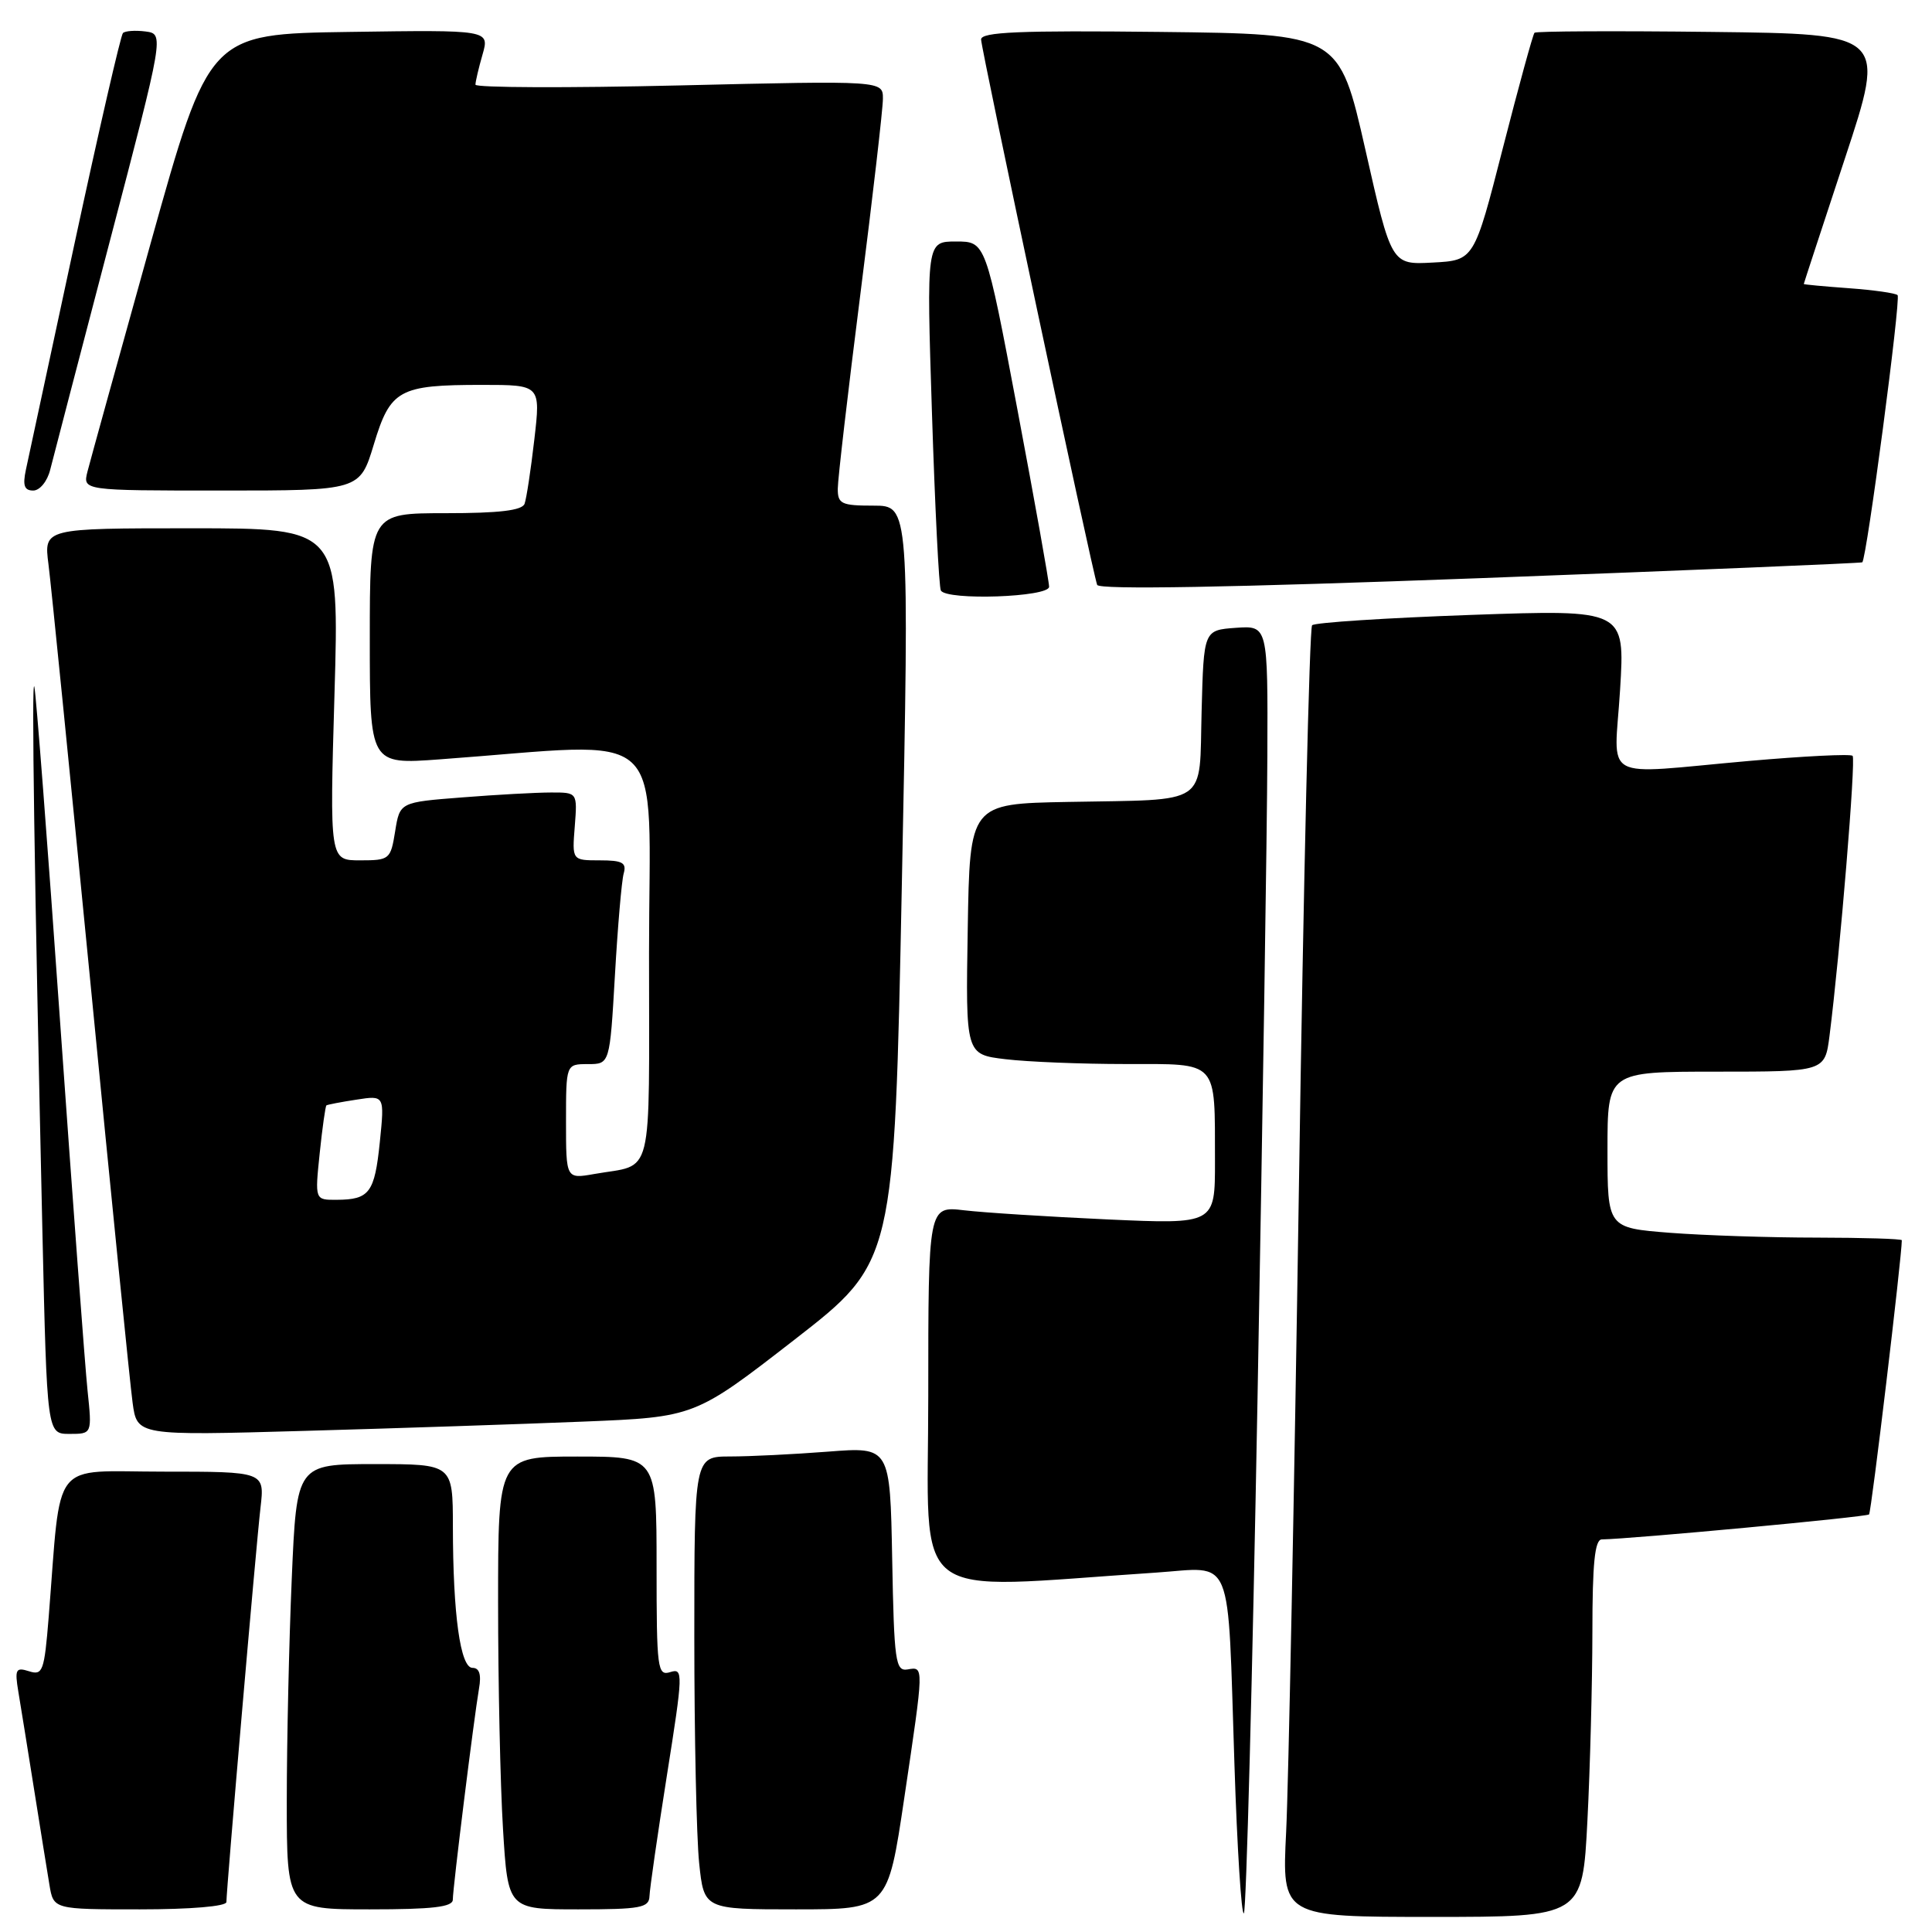 <?xml version="1.0" encoding="UTF-8" standalone="no"?>
<!DOCTYPE svg PUBLIC "-//W3C//DTD SVG 1.1//EN" "http://www.w3.org/Graphics/SVG/1.1/DTD/svg11.dtd" >
<svg xmlns="http://www.w3.org/2000/svg" xmlns:xlink="http://www.w3.org/1999/xlink" version="1.1" viewBox="0 0 256 256">
 <g >
 <path fill="currentColor"
d=" M 166.63 185.22 C 167.31 147.97 167.90 109.71 167.93 100.19 C 168.00 82.89 168.00 82.89 163.75 83.19 C 159.50 83.50 159.50 83.50 159.22 94.24 C 158.88 106.96 160.45 105.90 141.50 106.26 C 128.50 106.50 128.50 106.50 128.23 123.11 C 127.95 139.72 127.95 139.72 133.23 140.35 C 136.13 140.70 143.29 140.99 149.13 140.99 C 161.58 141.00 160.96 140.33 160.99 153.86 C 161.00 162.22 161.00 162.22 146.75 161.58 C 138.91 161.22 130.36 160.68 127.75 160.37 C 123.00 159.81 123.00 159.81 123.00 185.00 C 123.00 213.01 119.87 210.58 153.15 208.38 C 163.59 207.68 162.63 205.33 163.57 233.80 C 163.93 244.96 164.50 253.84 164.82 253.52 C 165.14 253.20 165.95 222.46 166.63 185.22 Z  M 210.34 241.25 C 210.70 234.24 210.99 222.99 211.00 216.25 C 211.00 207.13 211.32 203.99 212.25 203.98 C 216.18 203.92 247.33 201.01 247.66 200.67 C 247.96 200.38 252.00 166.52 252.00 164.34 C 252.00 164.15 246.94 164.00 240.75 163.99 C 234.56 163.99 225.79 163.70 221.25 163.35 C 213.00 162.70 213.00 162.70 213.00 152.35 C 213.00 142.00 213.00 142.00 227.41 142.00 C 241.81 142.00 241.81 142.00 242.42 137.25 C 243.82 126.23 245.93 100.60 245.48 100.15 C 245.21 99.88 239.03 100.19 231.75 100.83 C 211.72 102.60 213.91 103.82 214.67 91.38 C 215.32 80.76 215.32 80.76 194.91 81.48 C 183.68 81.88 174.21 82.49 173.86 82.85 C 173.51 83.21 172.72 116.80 172.11 157.50 C 171.49 198.20 170.73 236.56 170.42 242.75 C 169.86 254.00 169.86 254.00 189.77 254.00 C 209.69 254.00 209.69 254.00 210.34 241.25 Z  M 30.00 252.03 C 30.00 250.34 33.94 204.70 34.52 199.75 C 35.07 195.00 35.07 195.00 21.63 195.00 C 6.54 195.00 8.16 192.94 6.45 214.29 C 5.87 221.46 5.66 222.03 3.85 221.45 C 2.09 220.89 1.94 221.19 2.43 224.16 C 2.74 226.00 3.67 231.78 4.50 237.00 C 5.33 242.22 6.25 247.96 6.55 249.75 C 7.09 253.00 7.09 253.00 18.55 253.00 C 25.25 253.00 30.00 252.60 30.00 252.03 Z  M 60.00 251.71 C 60.00 250.16 62.80 227.65 63.47 223.75 C 63.80 221.88 63.52 221.00 62.61 221.00 C 61.00 221.00 60.02 213.97 60.01 202.25 C 60.00 194.00 60.00 194.00 49.66 194.00 C 39.31 194.00 39.31 194.00 38.66 209.16 C 38.30 217.50 38.00 230.77 38.00 238.66 C 38.00 253.00 38.00 253.00 49.00 253.00 C 57.32 253.00 60.00 252.69 60.00 251.71 Z  M 86.06 251.25 C 86.09 250.29 87.13 243.08 88.37 235.24 C 90.52 221.69 90.54 221.01 88.82 221.56 C 87.12 222.10 87.00 221.19 87.00 207.57 C 87.00 193.00 87.00 193.00 76.50 193.00 C 66.00 193.00 66.00 193.00 66.00 212.34 C 66.00 222.98 66.29 236.48 66.65 242.34 C 67.30 253.00 67.30 253.00 76.65 253.00 C 84.87 253.00 86.01 252.79 86.06 251.25 Z  M 119.82 238.25 C 122.45 220.56 122.45 220.84 120.25 221.21 C 118.66 221.47 118.47 220.15 118.22 206.60 C 117.94 191.71 117.94 191.71 109.72 192.35 C 105.20 192.70 99.36 192.99 96.75 192.99 C 92.00 193.00 92.00 193.00 92.00 216.85 C 92.00 229.97 92.29 243.47 92.64 246.85 C 93.28 253.00 93.28 253.00 105.46 253.00 C 117.63 253.00 117.63 253.00 119.82 238.25 Z  M 11.60 184.25 C 11.27 181.09 9.64 159.15 7.97 135.50 C 6.31 111.85 4.77 91.83 4.55 91.00 C 4.16 89.46 4.55 115.87 5.62 163.25 C 6.23 190.00 6.23 190.00 9.21 190.00 C 12.20 190.00 12.20 190.00 11.60 184.25 Z  M 77.28 188.37 C 92.06 187.77 92.06 187.77 105.28 177.51 C 118.50 167.24 118.50 167.24 119.50 117.12 C 120.50 67.00 120.50 67.00 115.75 67.00 C 111.49 67.00 111.00 66.77 111.01 64.75 C 111.01 63.51 112.36 51.93 114.00 39.00 C 115.64 26.07 116.99 14.42 116.99 13.09 C 117.00 10.68 117.00 10.68 90.00 11.32 C 75.15 11.67 63.00 11.62 63.00 11.22 C 63.00 10.82 63.42 9.02 63.94 7.22 C 64.87 3.96 64.87 3.96 46.29 4.23 C 27.71 4.50 27.71 4.50 19.96 32.24 C 15.71 47.50 11.94 61.11 11.59 62.49 C 10.96 65.00 10.96 65.00 29.32 65.00 C 47.68 65.00 47.68 65.00 49.53 58.90 C 51.73 51.62 52.86 51.00 63.88 51.00 C 71.64 51.00 71.64 51.00 70.80 58.25 C 70.34 62.24 69.76 66.06 69.51 66.75 C 69.19 67.64 66.15 68.00 59.03 68.00 C 49.00 68.00 49.00 68.00 49.00 84.65 C 49.00 101.30 49.00 101.30 58.25 100.62 C 89.15 98.37 86.00 95.46 86.00 126.28 C 86.00 157.01 86.71 154.15 78.75 155.56 C 75.00 156.22 75.00 156.22 75.00 148.61 C 75.00 141.00 75.00 141.00 77.90 141.00 C 80.80 141.00 80.80 141.00 81.48 129.25 C 81.85 122.79 82.37 116.71 82.64 115.75 C 83.05 114.31 82.48 114.00 79.47 114.00 C 75.80 114.00 75.80 114.00 76.16 109.50 C 76.51 105.00 76.51 105.00 73.01 105.01 C 71.08 105.01 65.78 105.30 61.24 105.66 C 52.98 106.30 52.98 106.30 52.36 110.15 C 51.76 113.88 51.62 114.00 47.71 114.00 C 43.68 114.00 43.68 114.00 44.32 92.00 C 44.96 70.00 44.96 70.00 25.39 70.00 C 5.81 70.00 5.81 70.00 6.42 74.75 C 6.76 77.36 9.27 102.45 12.01 130.50 C 14.74 158.55 17.24 183.46 17.57 185.86 C 18.16 190.23 18.16 190.23 40.33 189.60 C 52.52 189.26 69.15 188.70 77.28 188.37 Z  M 139.01 77.75 C 139.01 77.06 137.12 66.49 134.81 54.25 C 130.61 32.00 130.61 32.00 126.68 32.00 C 122.76 32.00 122.76 32.00 123.49 54.75 C 123.89 67.26 124.42 77.84 124.67 78.25 C 125.48 79.60 139.00 79.13 139.01 77.75 Z  M 246.76 74.51 C 247.34 74.07 251.90 39.57 251.44 39.11 C 251.18 38.84 248.27 38.43 244.98 38.19 C 241.69 37.95 239.00 37.70 239.01 37.63 C 239.01 37.56 241.47 30.07 244.46 21.00 C 249.91 4.50 249.91 4.50 226.81 4.23 C 214.10 4.08 203.53 4.13 203.33 4.34 C 203.12 4.55 201.24 11.42 199.14 19.61 C 195.33 34.50 195.33 34.50 189.85 34.79 C 184.37 35.09 184.37 35.09 180.91 19.79 C 177.44 4.50 177.44 4.50 153.72 4.23 C 135.09 4.02 130.00 4.24 130.00 5.23 C 130.01 6.52 144.72 75.67 145.38 77.50 C 145.62 78.16 162.91 77.85 196.12 76.61 C 223.83 75.57 246.62 74.62 246.76 74.51 Z  M 6.65 62.25 C 7.03 60.74 10.58 47.12 14.54 32.00 C 21.75 4.50 21.75 4.50 19.28 4.17 C 17.93 4.00 16.58 4.09 16.29 4.38 C 16.00 4.67 13.12 17.19 9.89 32.20 C 6.67 47.22 3.76 60.74 3.43 62.25 C 2.99 64.33 3.22 65.00 4.40 65.00 C 5.27 65.00 6.27 63.78 6.65 62.25 Z  M 42.36 152.83 C 42.71 149.44 43.12 146.58 43.25 146.47 C 43.39 146.37 45.18 146.02 47.23 145.71 C 50.96 145.13 50.96 145.13 50.33 151.32 C 49.64 158.05 48.96 158.96 44.61 158.98 C 41.72 159.00 41.72 159.00 42.36 152.83 Z "/>
</g>
</svg>